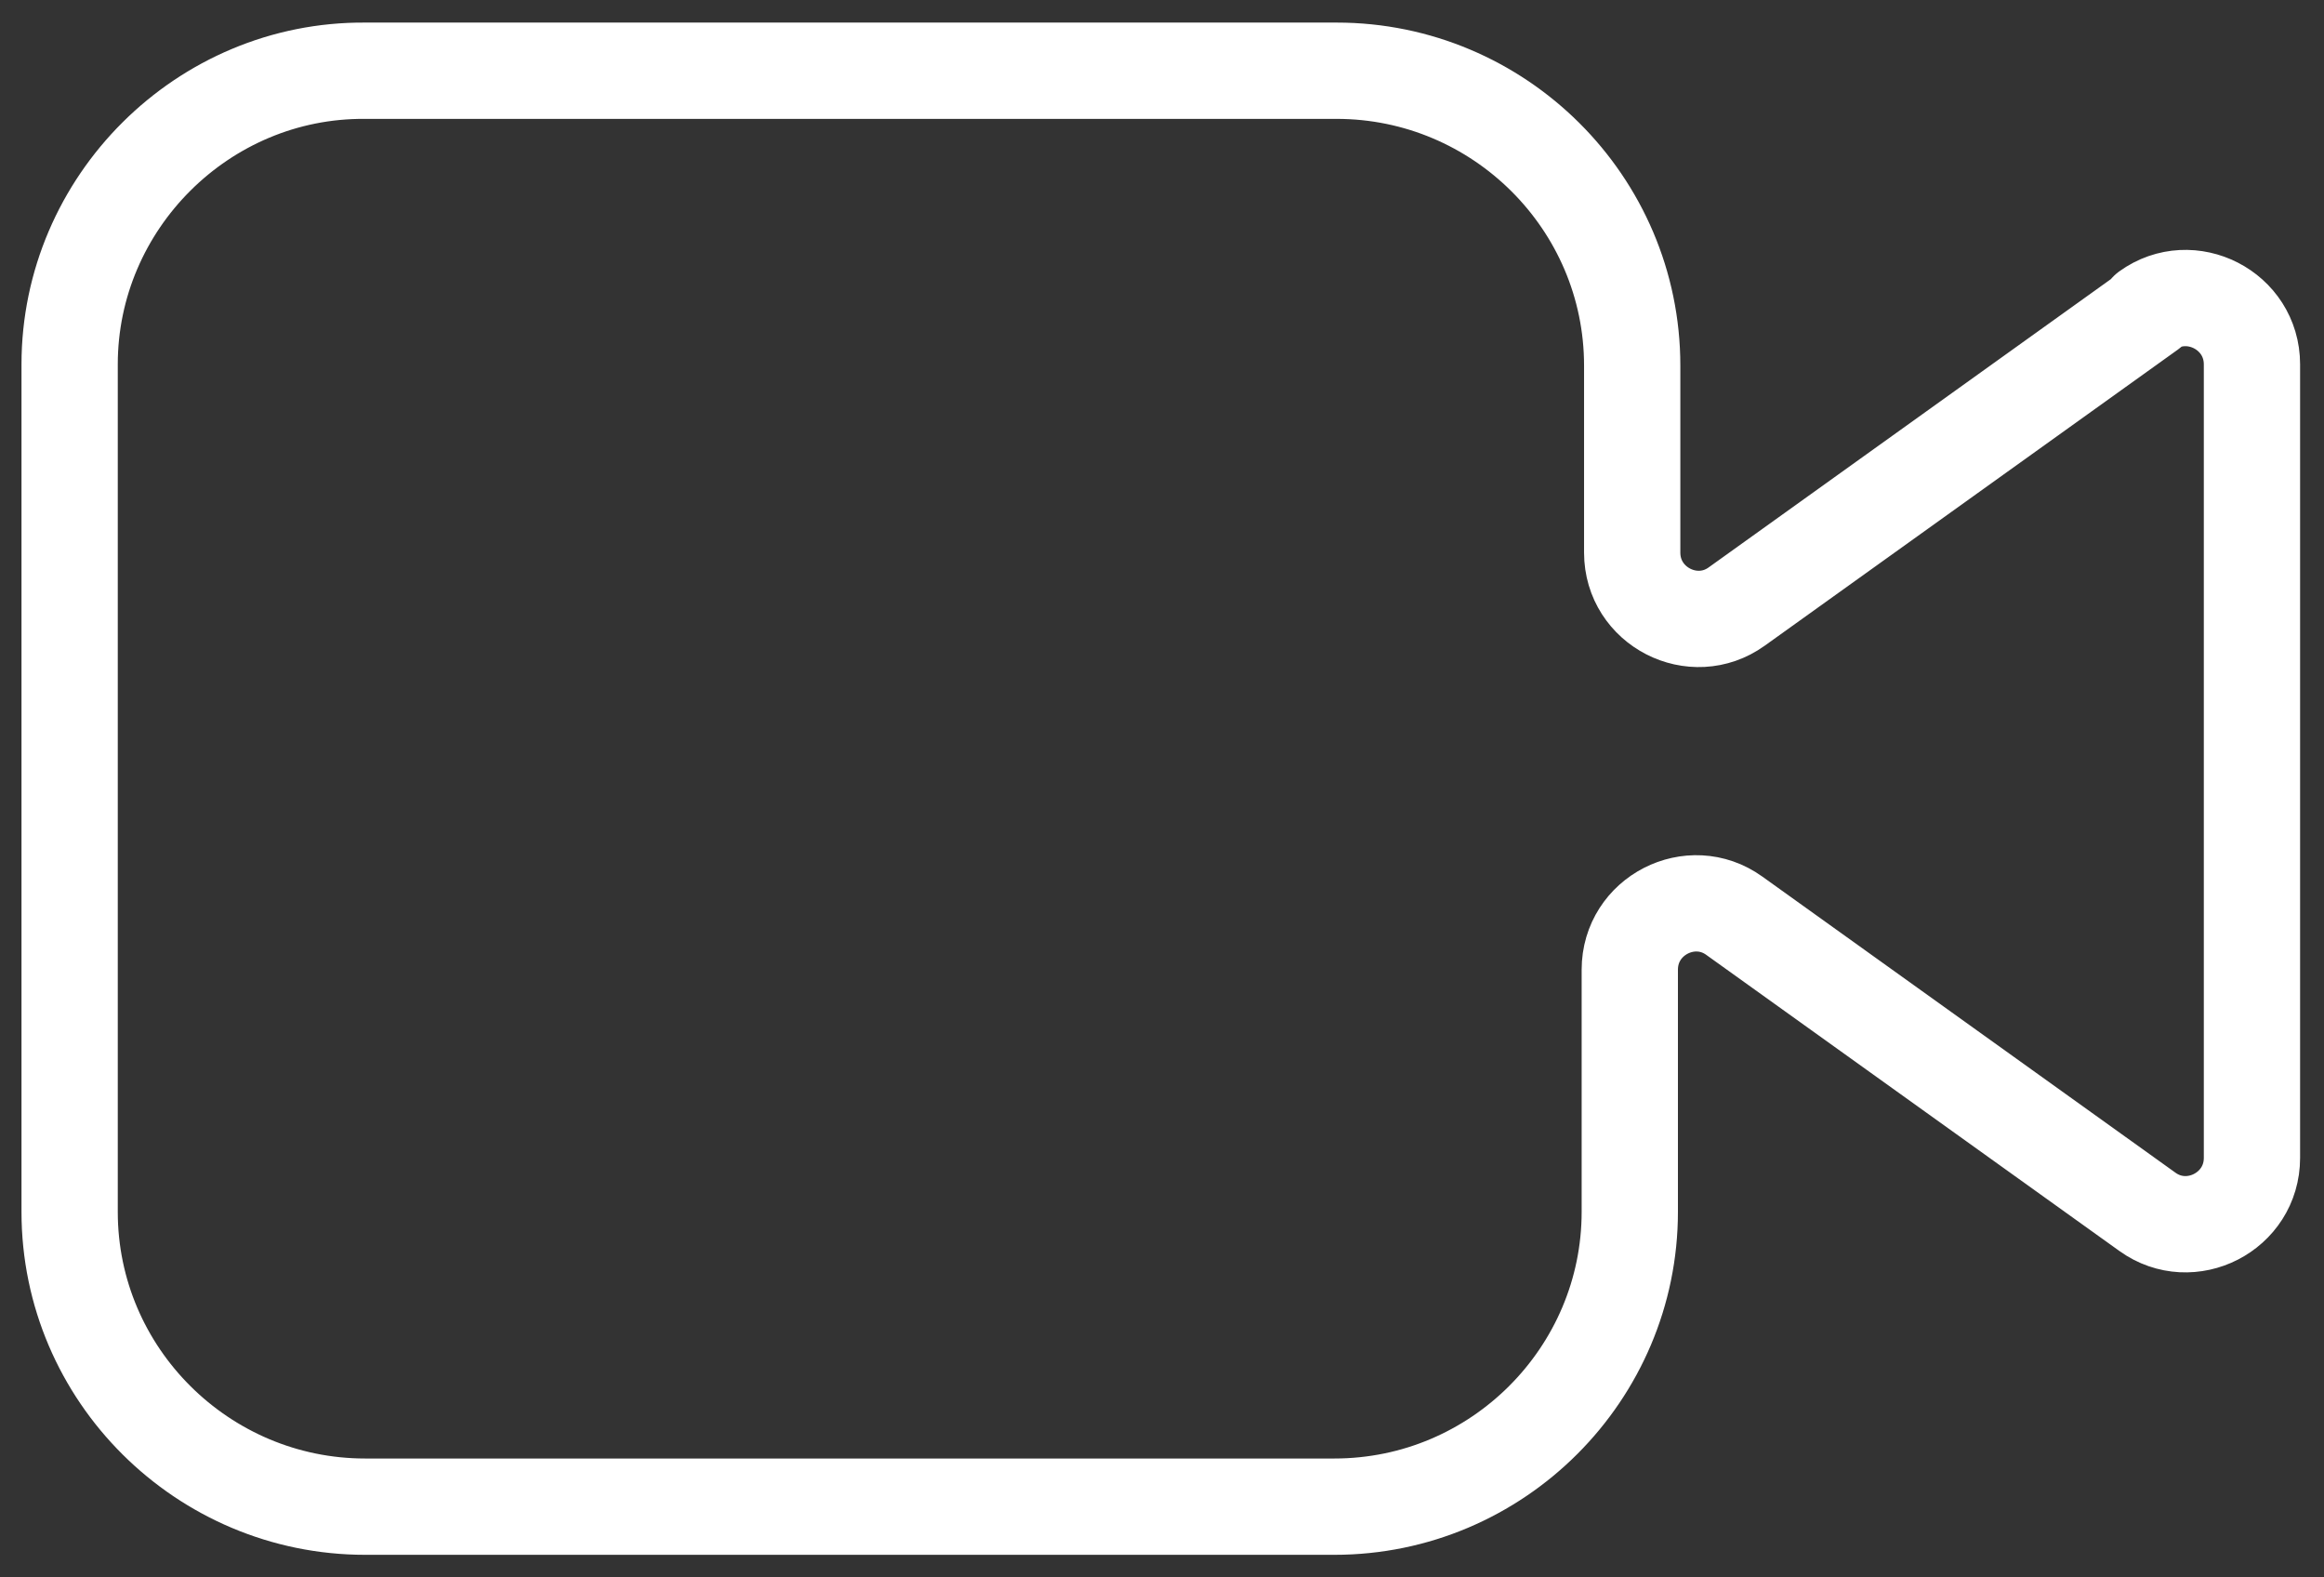<svg width="28" height="19" viewBox="0 0 28 19" fill="none" xmlns="http://www.w3.org/2000/svg">
<rect x="0" y="0" width="28" height="19" fill="#333333" stroke="none"/>
<g clip-path="url(#clip0_1482_10630)">
<path fill-rule="evenodd" clip-rule="evenodd" d="M25.902 3.739L20.924 7.306C20.403 7.681 19.665 7.306 19.665 6.656V4.404C19.665 2.44 18.059 0.852 16.105 0.852H4.399C2.446 0.837 0.839 2.44 0.839 4.389V14.597C0.839 16.56 2.446 18.148 4.399 18.148H16.077C18.044 18.148 19.636 16.546 19.636 14.597V11.68C19.636 11.03 20.374 10.655 20.895 11.03L25.873 14.597C26.394 14.972 27.132 14.597 27.132 13.947V4.389C27.132 3.739 26.394 3.364 25.873 3.739H25.902Z" stroke="white" stroke-width="1.16" stroke-linecap="round" stroke-linejoin="round"/>
</g>
<defs>
<clipPath id="clip0_1482_10630">
<rect width="28" height="19" fill="white"/>
</clipPath>
</defs>
</svg>
